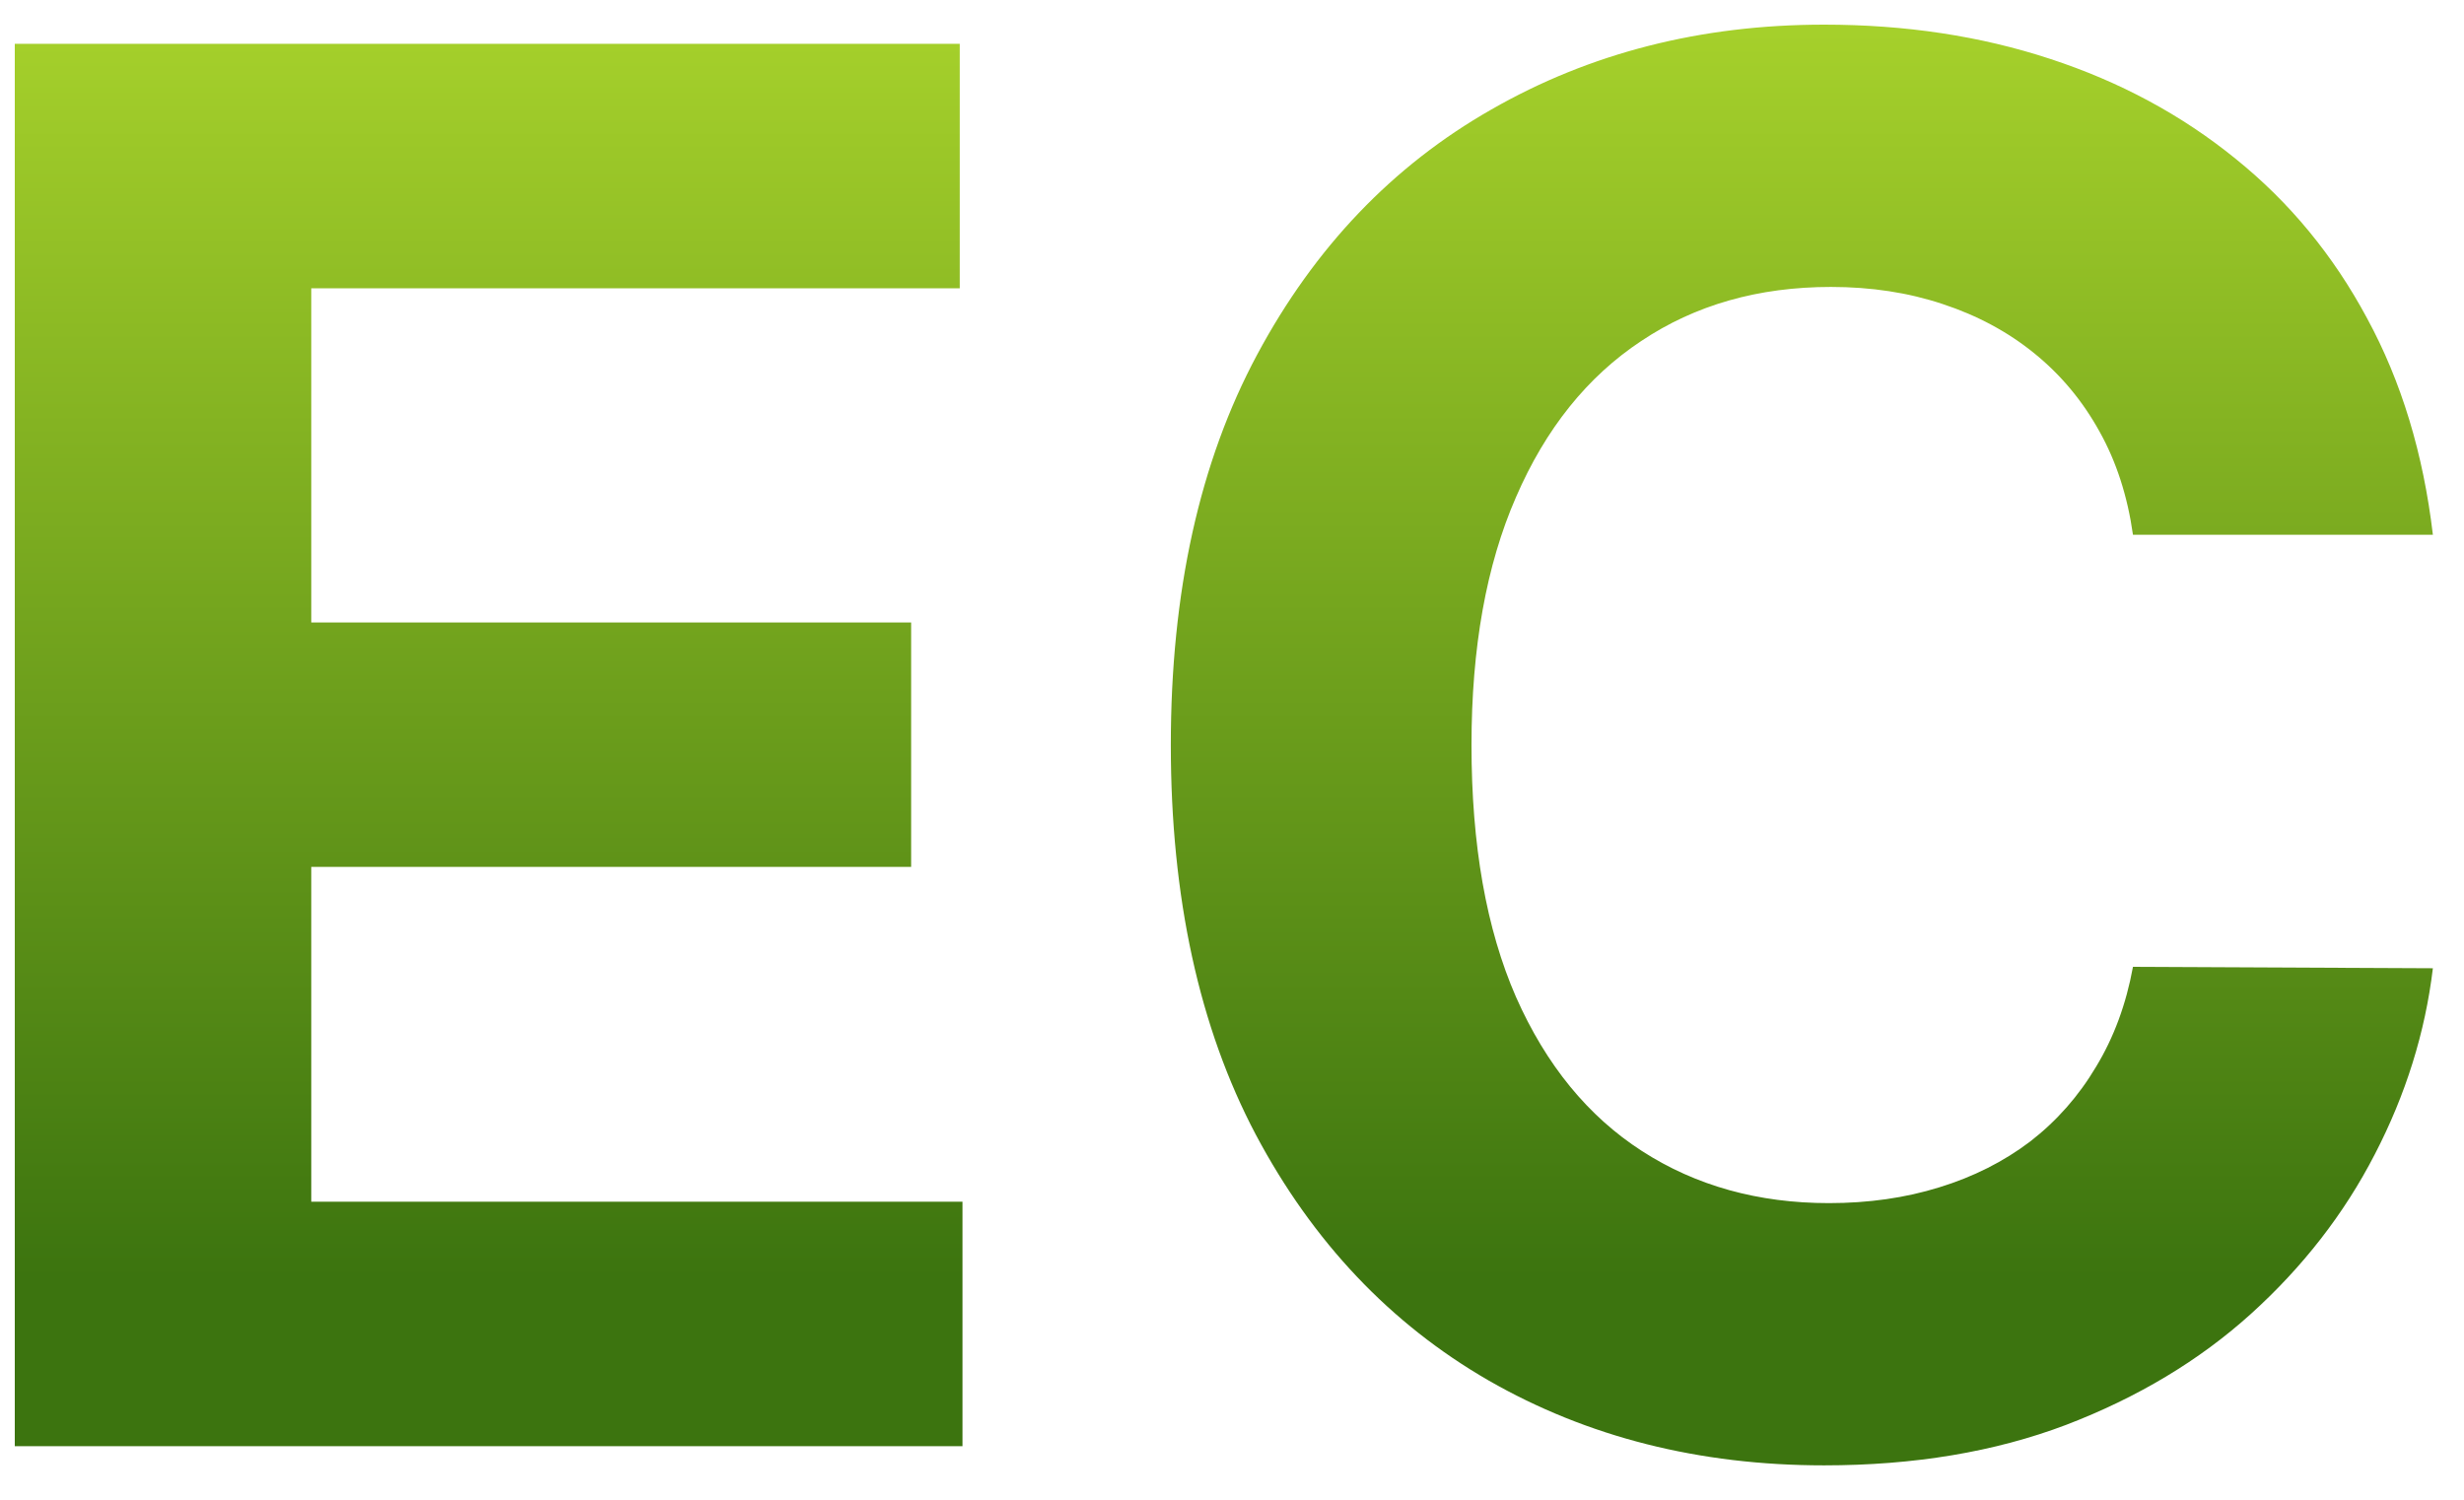 <svg width="46" height="28" viewBox="0 0 46 28" fill="none" xmlns="http://www.w3.org/2000/svg">
<path d="M0.276 27V0.818H17.918V5.382H5.811V11.621H17.01V16.185H5.811V22.436H17.969V27H0.276ZM45.419 9.984H39.82C39.718 9.26 39.509 8.616 39.194 8.054C38.878 7.483 38.473 6.997 37.979 6.597C37.485 6.196 36.914 5.889 36.266 5.676C35.627 5.463 34.932 5.357 34.182 5.357C32.827 5.357 31.647 5.693 30.641 6.366C29.635 7.031 28.855 8.003 28.302 9.281C27.747 10.551 27.471 12.094 27.471 13.909C27.471 15.776 27.747 17.344 28.302 18.614C28.864 19.884 29.648 20.842 30.654 21.49C31.659 22.138 32.823 22.462 34.144 22.462C34.885 22.462 35.571 22.364 36.202 22.168C36.841 21.972 37.408 21.686 37.902 21.311C38.397 20.928 38.806 20.463 39.13 19.918C39.462 19.372 39.692 18.75 39.82 18.051L45.419 18.077C45.275 19.278 44.912 20.438 44.333 21.554C43.762 22.662 42.99 23.655 42.019 24.533C41.056 25.402 39.905 26.092 38.567 26.604C37.238 27.107 35.733 27.358 34.054 27.358C31.719 27.358 29.631 26.829 27.79 25.773C25.958 24.716 24.509 23.186 23.444 21.183C22.387 19.18 21.858 16.756 21.858 13.909C21.858 11.054 22.395 8.625 23.469 6.622C24.543 4.619 26 3.094 27.841 2.045C29.682 0.989 31.753 0.46 34.054 0.46C35.571 0.46 36.978 0.673 38.273 1.099C39.577 1.526 40.732 2.148 41.738 2.966C42.743 3.776 43.561 4.768 44.192 5.945C44.831 7.121 45.24 8.467 45.419 9.984Z" fill="url(#paint0_linear_151_4)"/>
<defs>
<linearGradient id="paint0_linear_151_4" x1="24" y1="-8" x2="24" y2="33" gradientUnits="userSpaceOnUse">
<stop stop-color="#CCF235"/>
<stop offset="0.777" stop-color="#3C740F"/>
</linearGradient>
</defs>
</svg>
